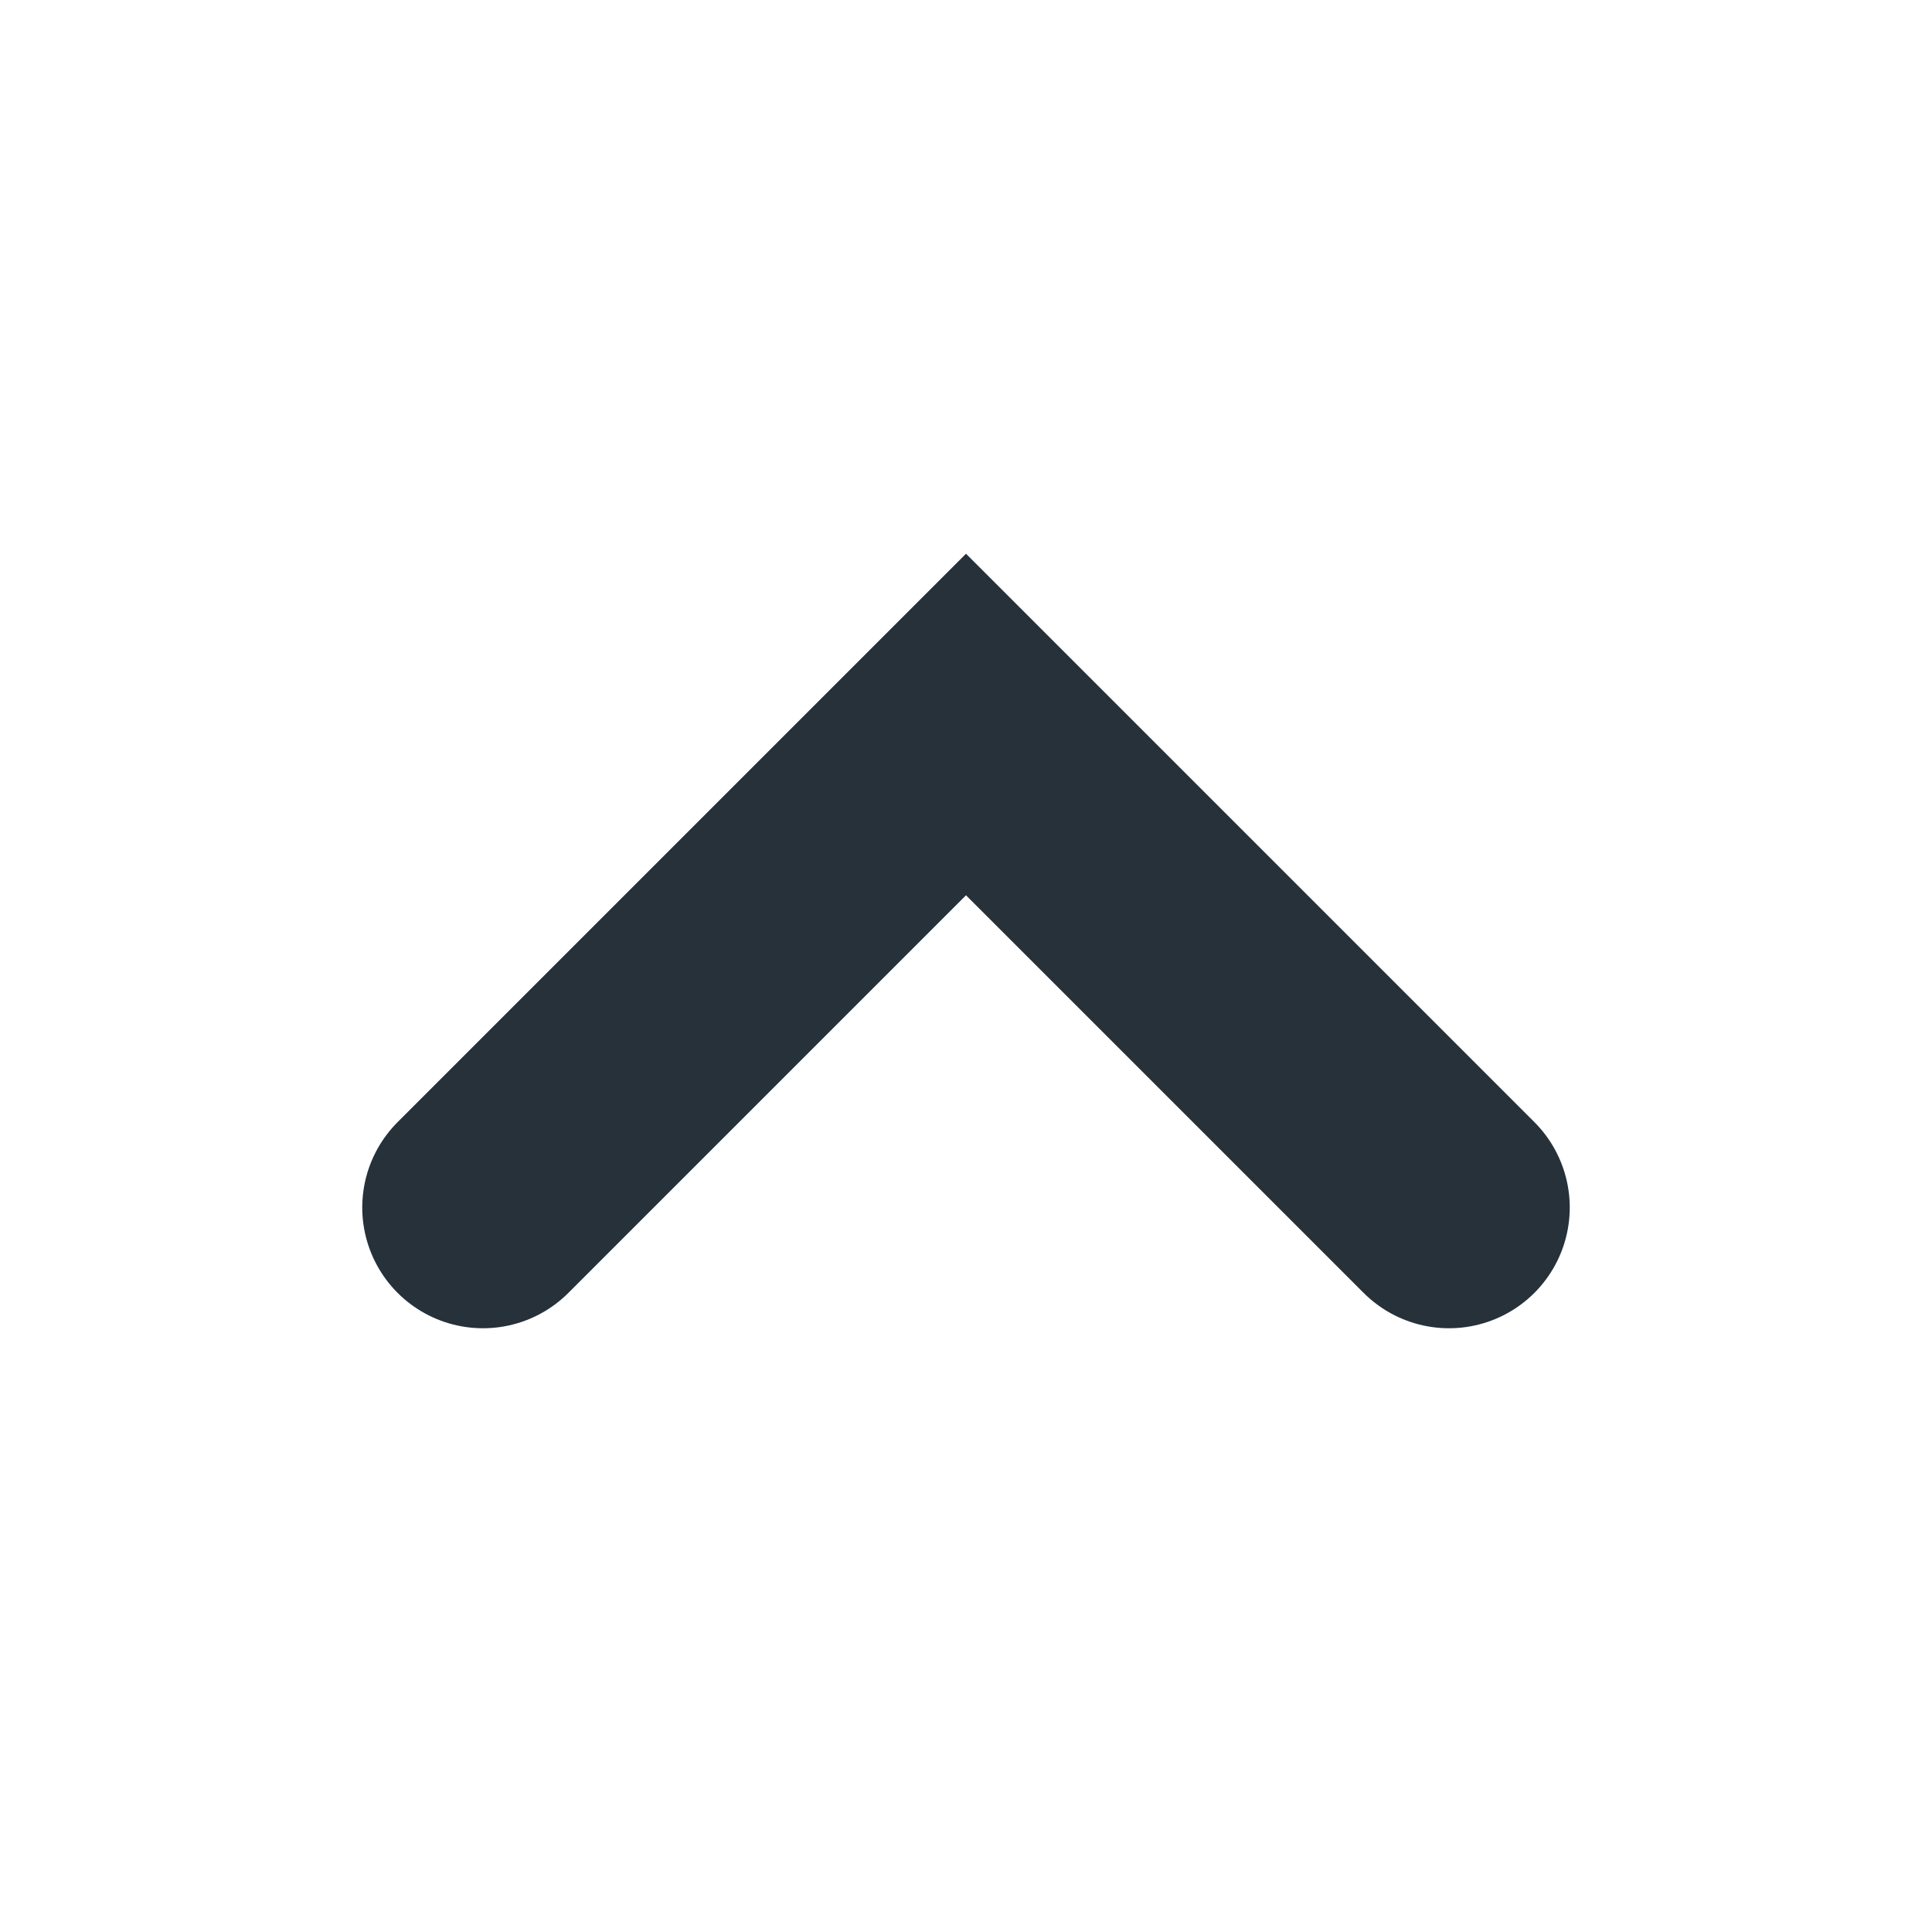 <svg width="16" height="16" viewBox="0 0 16 16" fill="none"
    xmlns="http://www.w3.org/2000/svg" color="#26313A">
    <path d="M4 10L8 6L12 10" stroke="currentColor" stroke-width="2" stroke-linecap="round"/>
</svg>
